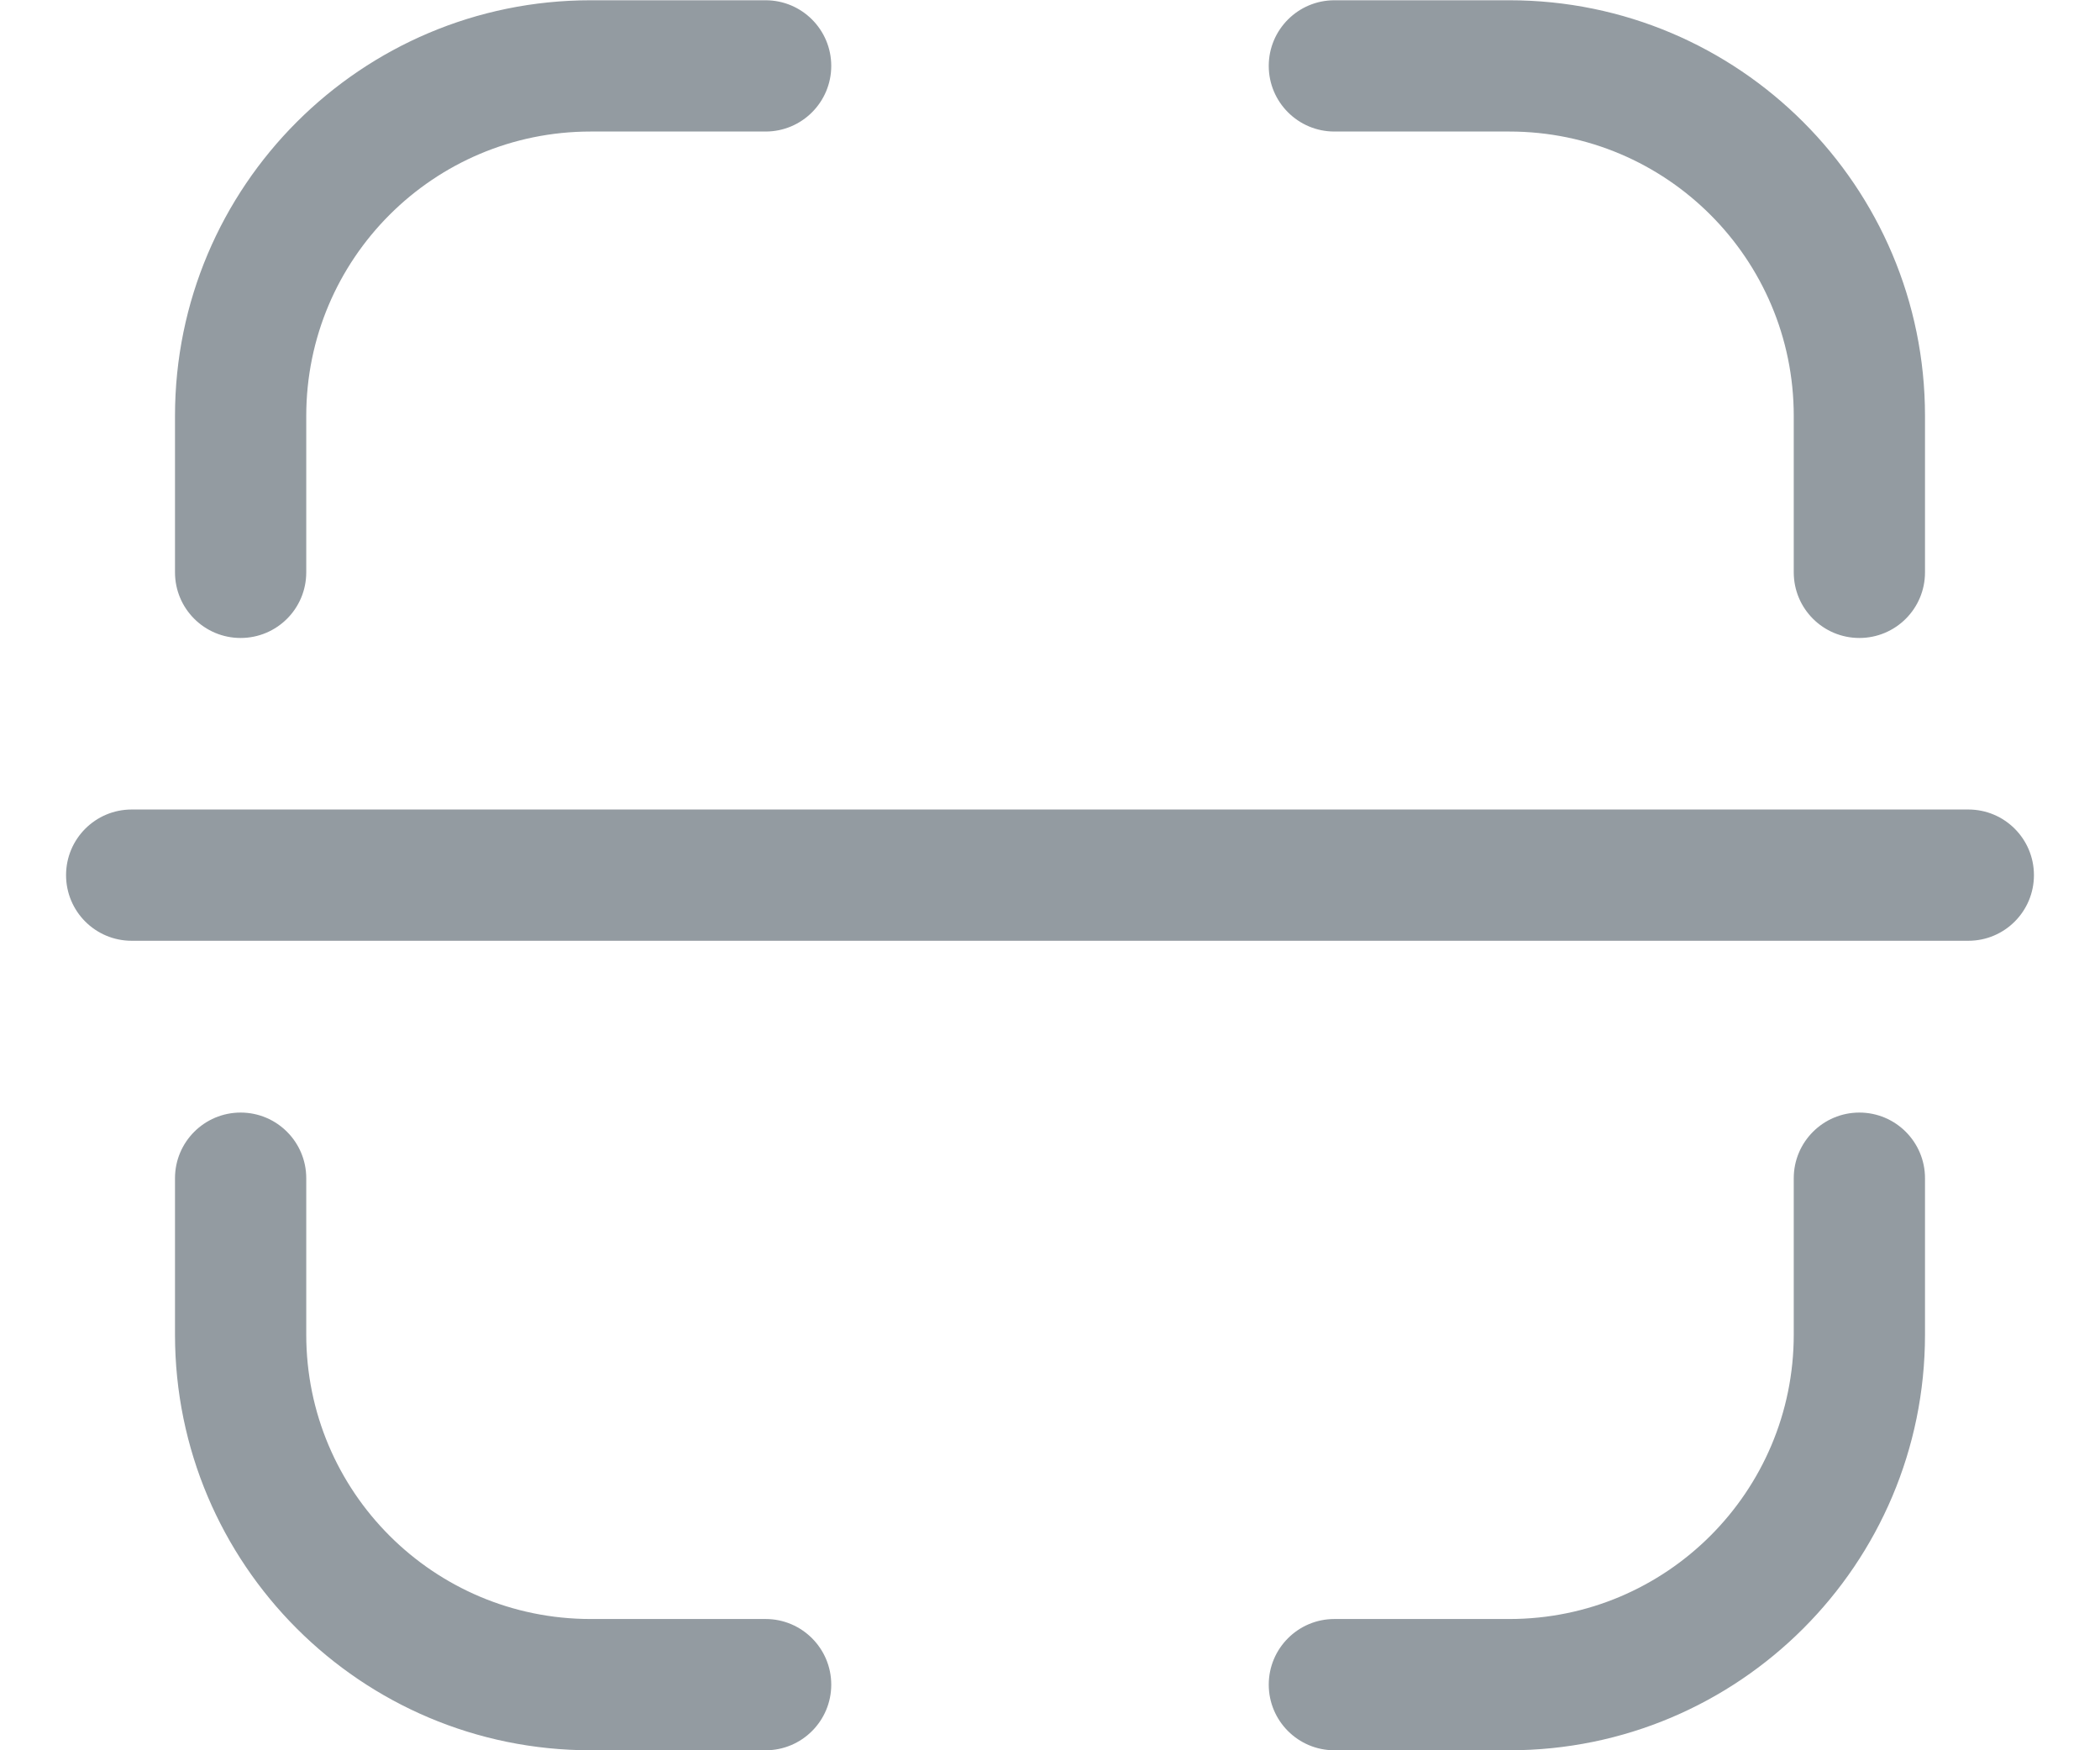 <svg width="24" height="20" viewBox="0 0 24 20" fill="none" xmlns="http://www.w3.org/2000/svg">
<path d="M0.755 10C0.755 9.586 1.09 9.25 1.505 9.25H22.495C22.91 9.25 23.245 9.586 23.245 10C23.245 10.414 22.91 10.75 22.495 10.75H1.505C1.09 10.75 0.755 10.414 0.755 10Z" fill="#939BA1"/>
<path fill-rule="evenodd" clip-rule="evenodd" d="M2 4.753C2 2.13 4.127 0.003 6.75 0.003H8.75C9.164 0.003 9.5 0.339 9.5 0.753C9.5 1.167 9.164 1.503 8.75 1.503H6.75C4.955 1.503 3.5 2.958 3.5 4.753V6.54C3.5 6.955 3.164 7.29 2.75 7.29C2.336 7.29 2 6.955 2 6.54V4.753Z" fill="#939BA1"/>
<path fill-rule="evenodd" clip-rule="evenodd" d="M2 15.25C2 17.873 4.127 20 6.75 20H8.75C9.164 20 9.5 19.664 9.5 19.25C9.5 18.836 9.164 18.5 8.75 18.5H6.75C4.955 18.5 3.5 17.045 3.5 15.25V13.463C3.5 13.049 3.164 12.713 2.75 12.713C2.336 12.713 2 13.049 2 13.463V15.25Z" fill="#939BA1"/>
<path fill-rule="evenodd" clip-rule="evenodd" d="M22 4.753C22 2.13 19.873 0.003 17.25 0.003H15.25C14.836 0.003 14.5 0.339 14.5 0.753C14.5 1.167 14.836 1.503 15.25 1.503H17.25C19.045 1.503 20.5 2.958 20.5 4.753V6.54C20.5 6.955 20.836 7.29 21.25 7.29C21.664 7.29 22 6.955 22 6.54V4.753Z" fill="#939BA1"/>
<path fill-rule="evenodd" clip-rule="evenodd" d="M22 15.25C22 17.873 19.873 20 17.25 20H15.25C14.836 20 14.5 19.664 14.5 19.25C14.5 18.836 14.836 18.5 15.25 18.5H17.25C19.045 18.5 20.5 17.045 20.5 15.25V13.463C20.5 13.049 20.836 12.713 21.25 12.713C21.664 12.713 22 13.049 22 13.463V15.25Z" fill="#939BA1"/>
</svg>